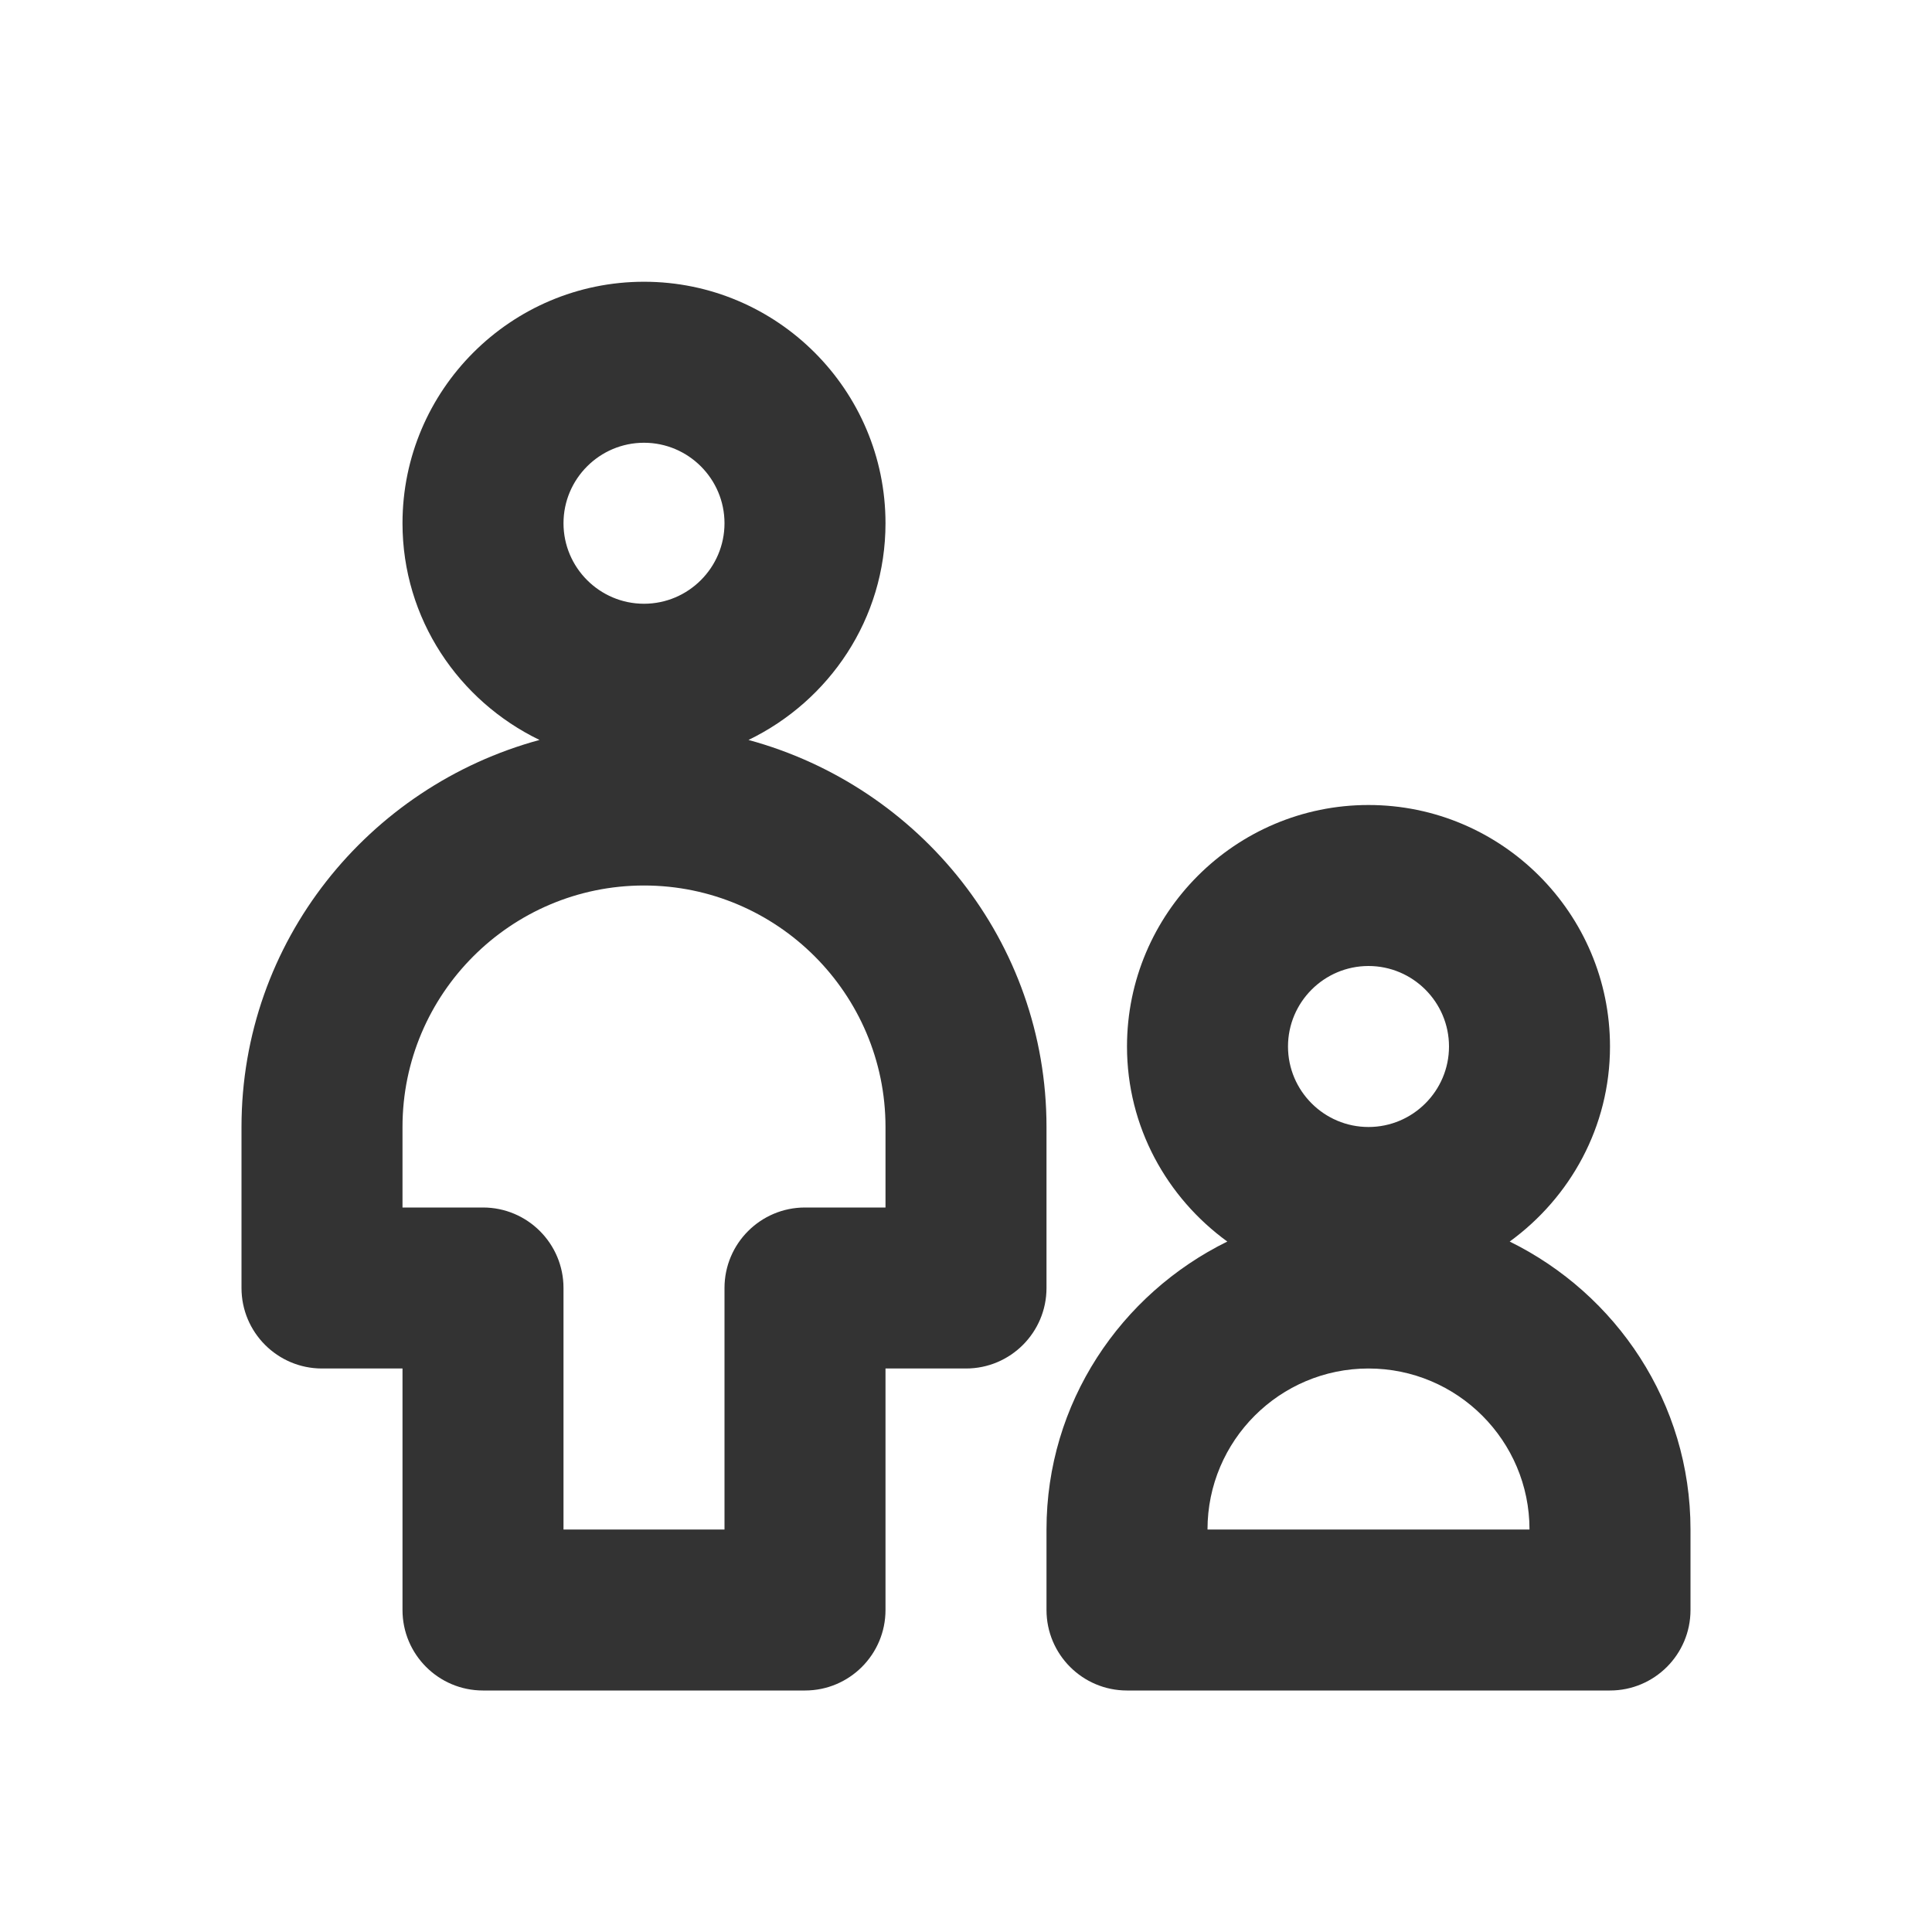 <svg xmlns="http://www.w3.org/2000/svg" width="24" height="24" viewBox="0 0 24 24">
  <g fill="none" fill-rule="evenodd">
    <rect width="24" height="24"/>
    <g fill="#333" transform="translate(3 3)">
      <path d="M8 12L7 12C6.448 12 6 12.448 6 13L6 16 4 16 4 13C4 12.448 3.552 12 3 12L2 12 2 11C2 9.346 3.346 8 5 8 6.654 8 8 9.346 8 11L8 12zM5 2.5C5.551 2.5 6 2.949 6 3.5 6 4.051 5.551 4.5 5 4.5 4.449 4.5 4 4.051 4 3.5 4 2.949 4.449 2.5 5 2.5L5 2.5zM10 11C10 8.695 8.423 6.769 6.298 6.192 7.301 5.707 8 4.688 8 3.5 8 1.846 6.654.5 5 .5 3.346.5 2 1.846 2 3.5 2 4.688 2.699 5.707 3.702 6.192 1.577 6.769 0 8.695 0 11L0 13C0 13.552.448 14 1 14L2 14 2 17C2 17.552 2.448 18 3 18L7 18C7.552 18 8 17.552 8 17L8 14 9 14C9.552 14 10 13.552 10 13L10 11zM12 16C12 14.896 12.897 14 14 14 15.103 14 16 14.896 16 16L12 16zM14 9C14.551 9 15 9.449 15 10 15 10.551 14.551 11 14 11 13.449 11 13 10.551 13 10 13 9.449 13.449 9 14 9L14 9zM15.754 12.423C16.505 11.877 17 10.998 17 10 17 8.346 15.654 7 14 7 12.346 7 11 8.346 11 10 11 10.998 11.495 11.877 12.246 12.423 10.921 13.075 10 14.427 10 16L10 17C10 17.552 10.448 18 11 18L17 18C17.552 18 18 17.552 18 17L18 16C18 14.427 17.079 13.075 15.754 12.423L15.754 12.423z"/>
    </g>
  </g>
</svg>
